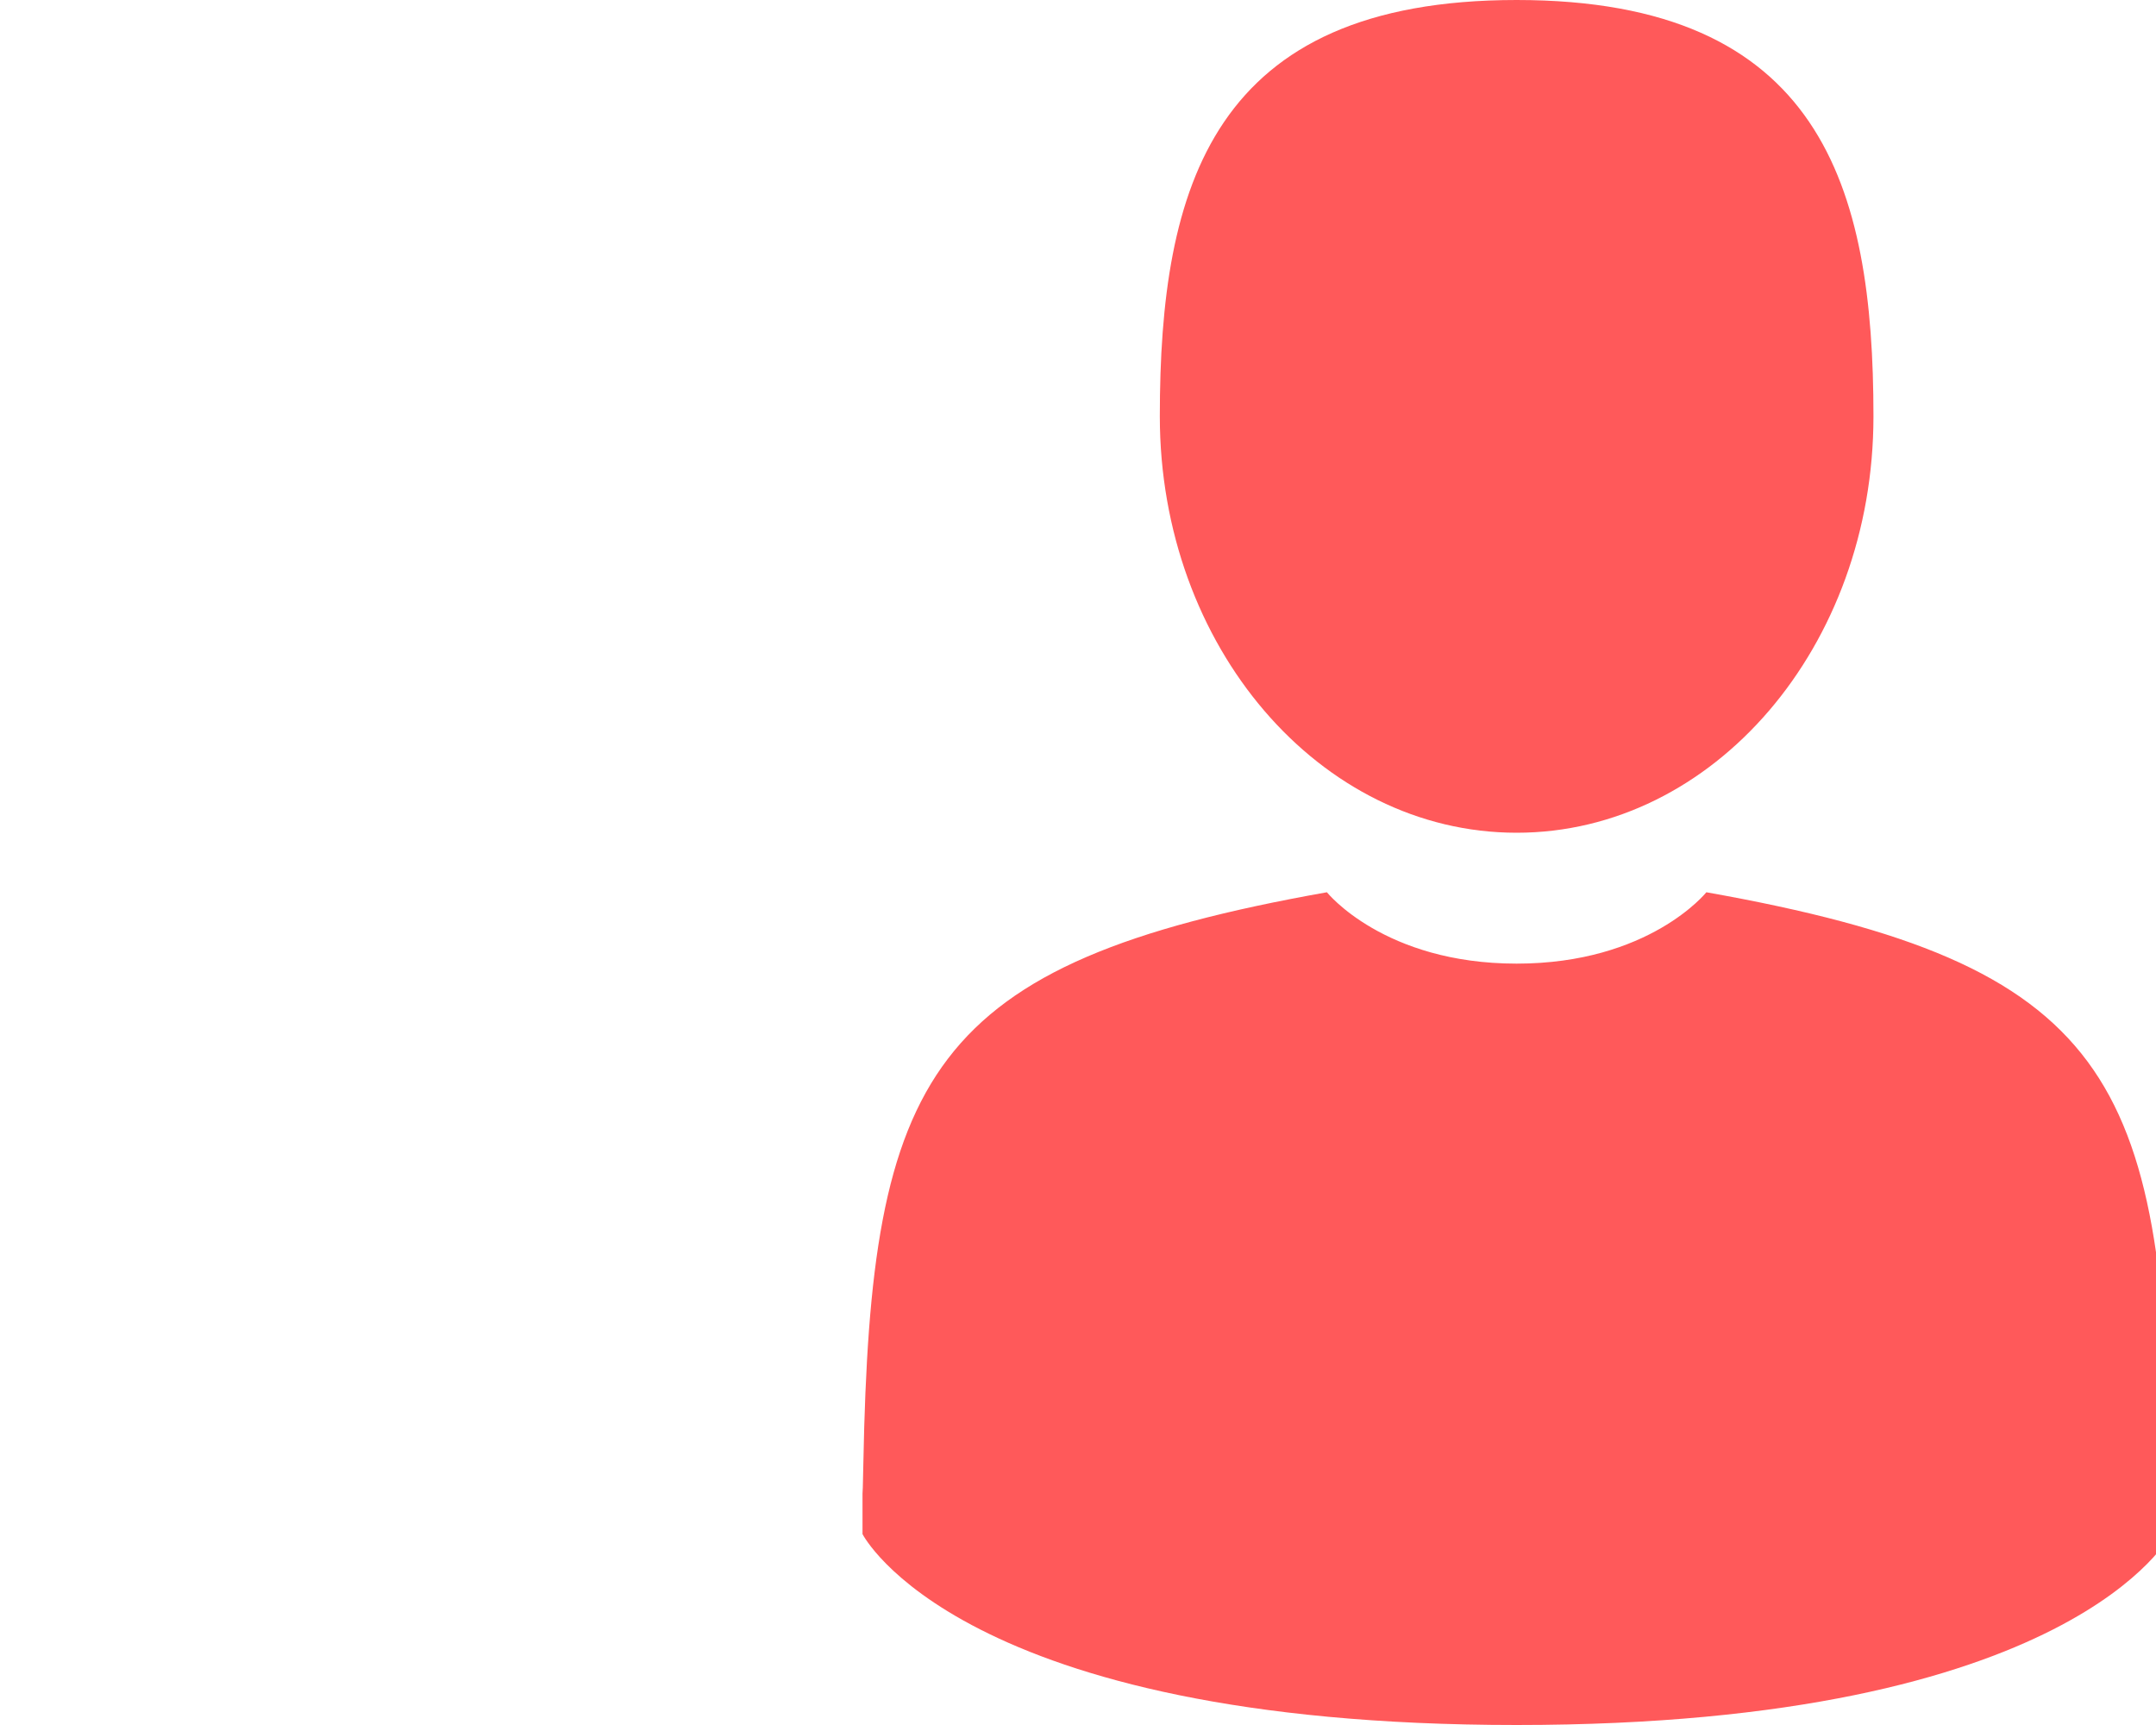 <svg width="20" height="16" viewBox="0 0 20 16" version="1.1" xmlns="http://www.w3.org/2000/svg"><title>Icons/Person</title><g id="Icons/Person" stroke="none" stroke-width="1" fill="none" fill-rule="evenodd"><path d="M15.829 8.276c3.752.666 4.243 1.718 4.302 5.41.004.236.006.277.007.256v.287S19.244 16 14.069 16s-6.068-1.771-6.068-1.771v-.375c.001 0 .004-.06.008-.288.069-3.595.589-4.631 4.3-5.29 0 0 .529.662 1.76.662 1.231 0 1.76-.662 1.76-.662zM14.069 0c2.824 0 3.31 1.73 3.31 3.862 0 2.133-1.482 3.862-3.31 3.862s-3.31-1.729-3.31-3.862S11.245 0 14.069 0z" id="person-ico" fill="#FF595A" fill-rule="nonzero"/></g></svg>